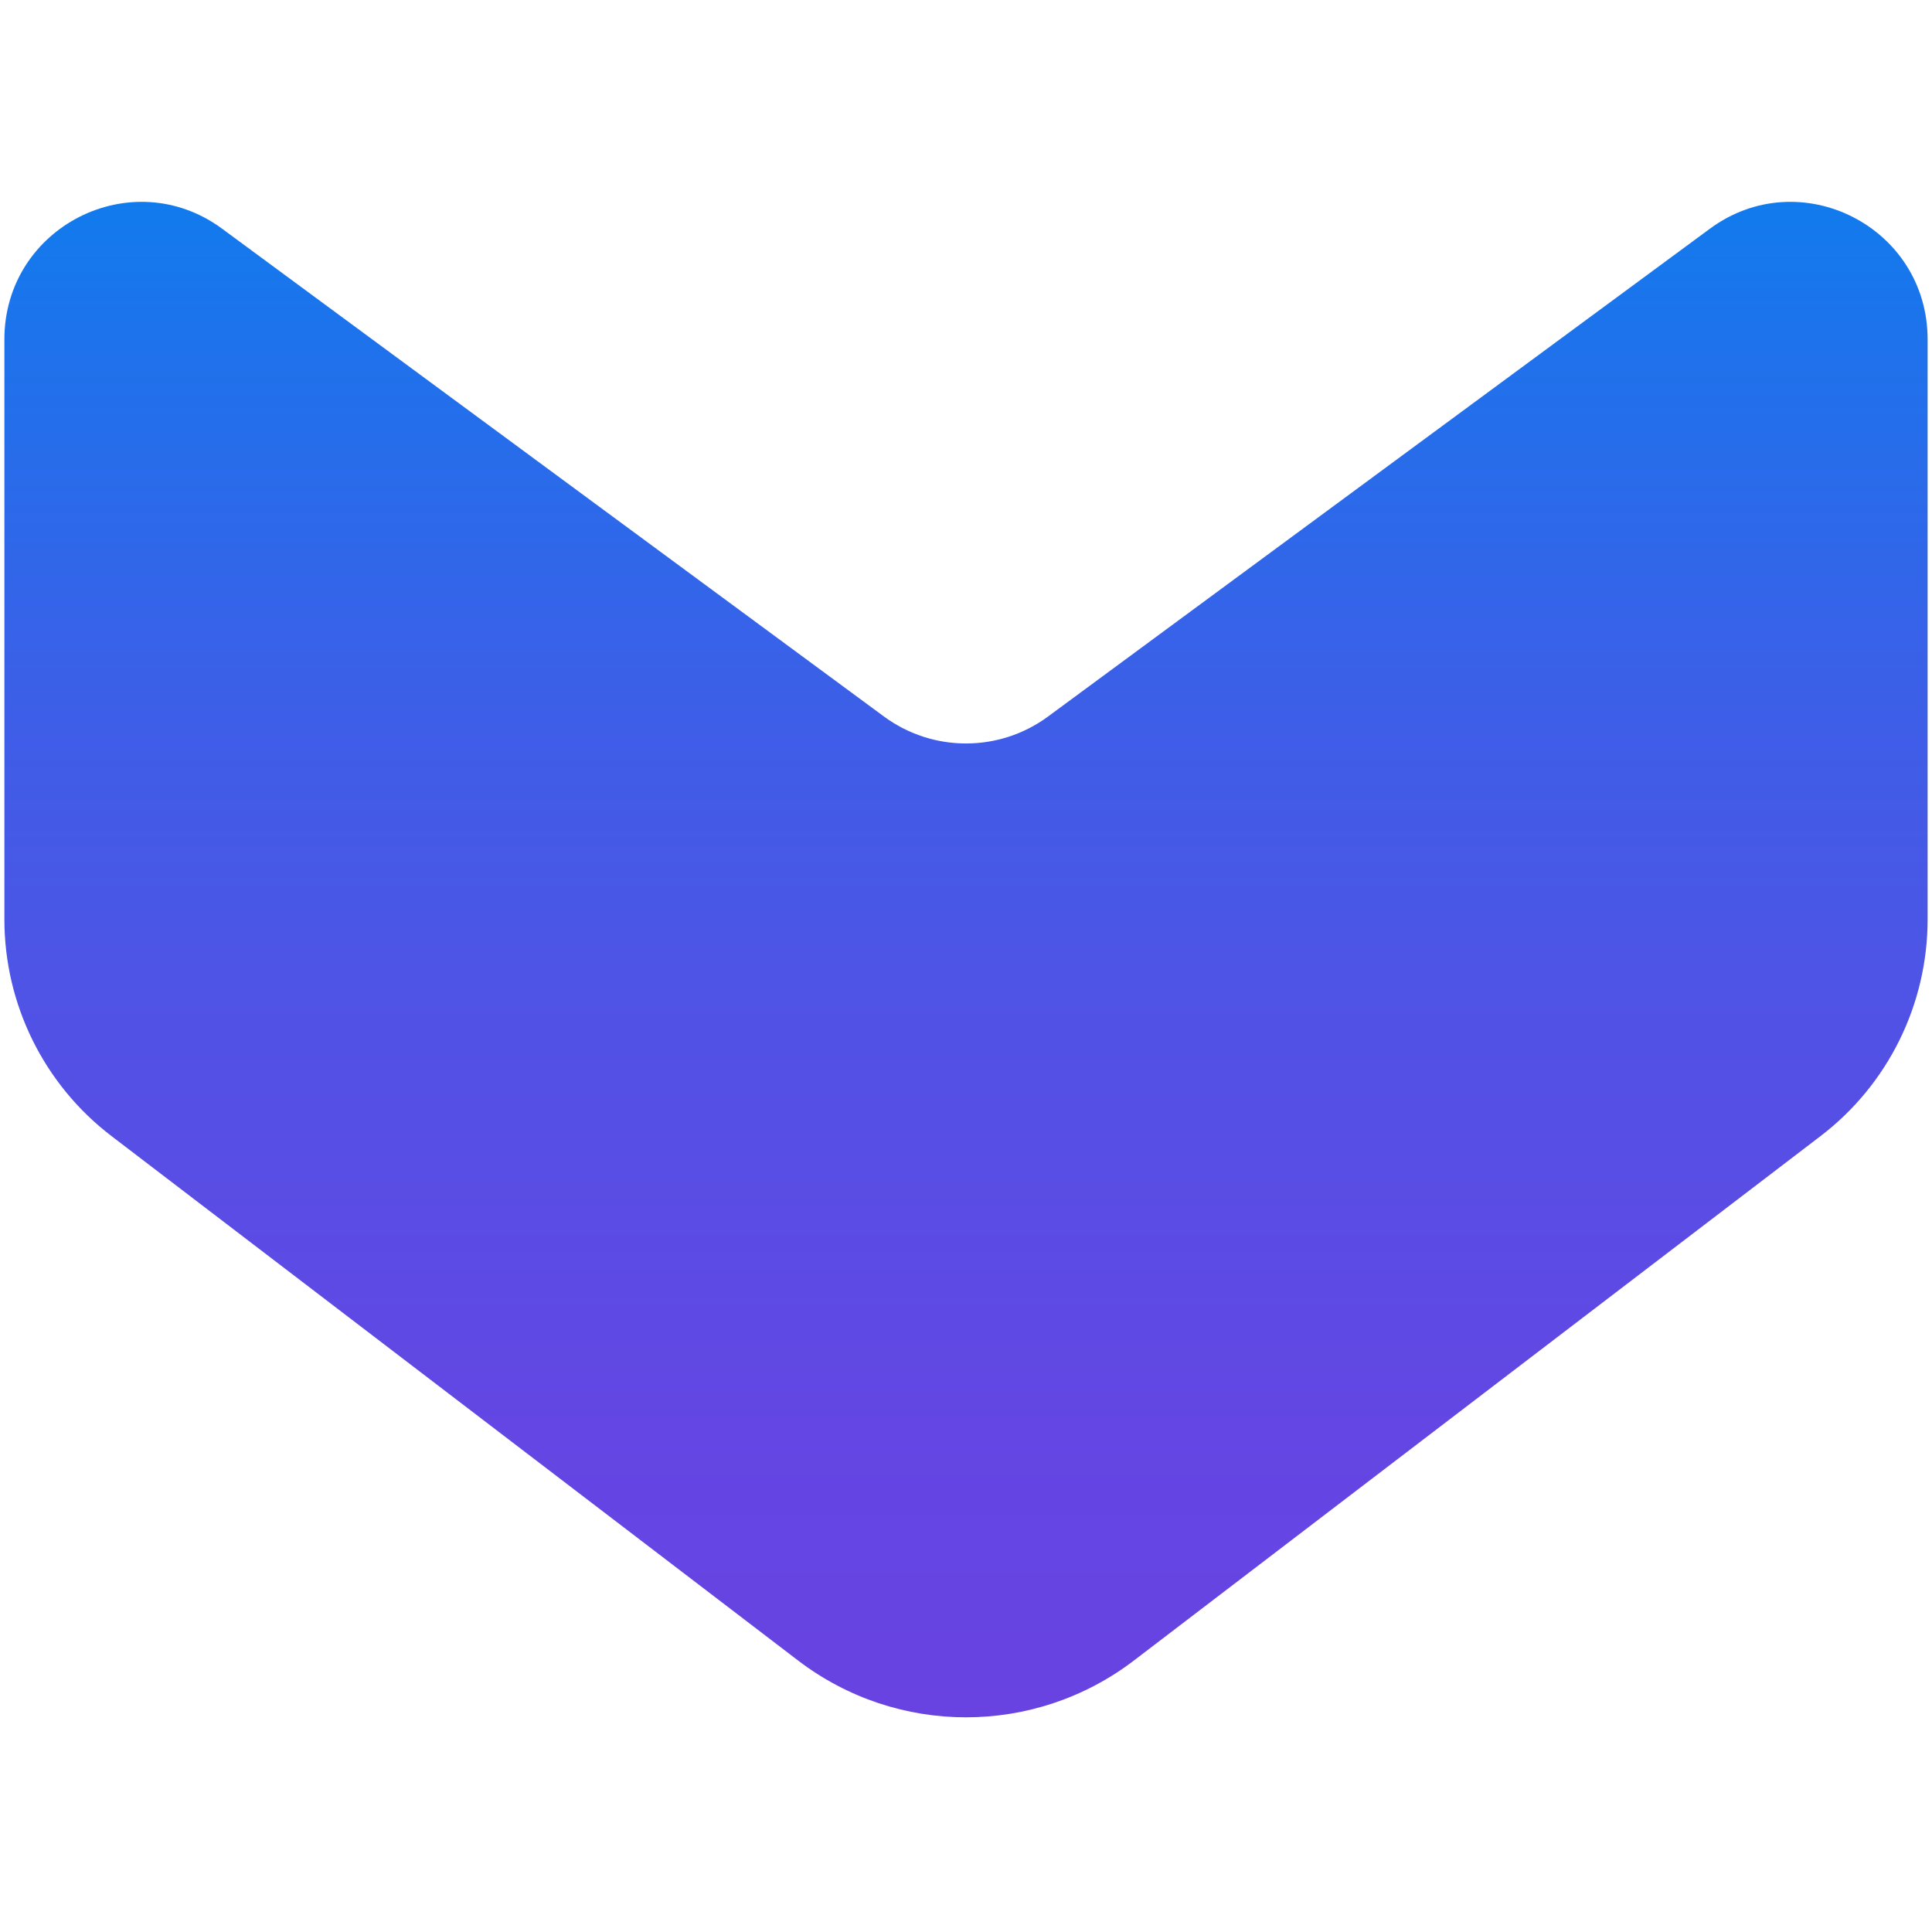 <svg width="48" height="48" viewBox="0 0 48 48" fill="none" xmlns="http://www.w3.org/2000/svg">
<path d="M42.481 5.683L26.039 17.801C24.826 18.695 23.175 18.695 21.961 17.801L5.519 5.683C3.274 4.028 0.109 5.637 0.109 8.432V22.841C0.109 24.954 1.093 26.945 2.768 28.224L19.828 41.255C22.293 43.137 25.707 43.137 28.172 41.255L45.233 28.224C46.908 26.945 47.891 24.954 47.891 22.842V8.432C47.891 5.637 44.726 4.028 42.481 5.683Z" fill="url(#paint0_linear)"/>
<defs>
<linearGradient id="paint0_linear" x1="24" y1="42.666" x2="24" y2="5.015" gradientUnits="userSpaceOnUse">
<stop stop-color="#6843E2"/>
<stop offset="0.192" stop-color="#6346E3"/>
<stop offset="0.422" stop-color="#5450E5"/>
<stop offset="0.674" stop-color="#3C5FE8"/>
<stop offset="0.938" stop-color="#1A75EC"/>
<stop offset="1" stop-color="#117BED"/>
</linearGradient>
</defs>
</svg>
